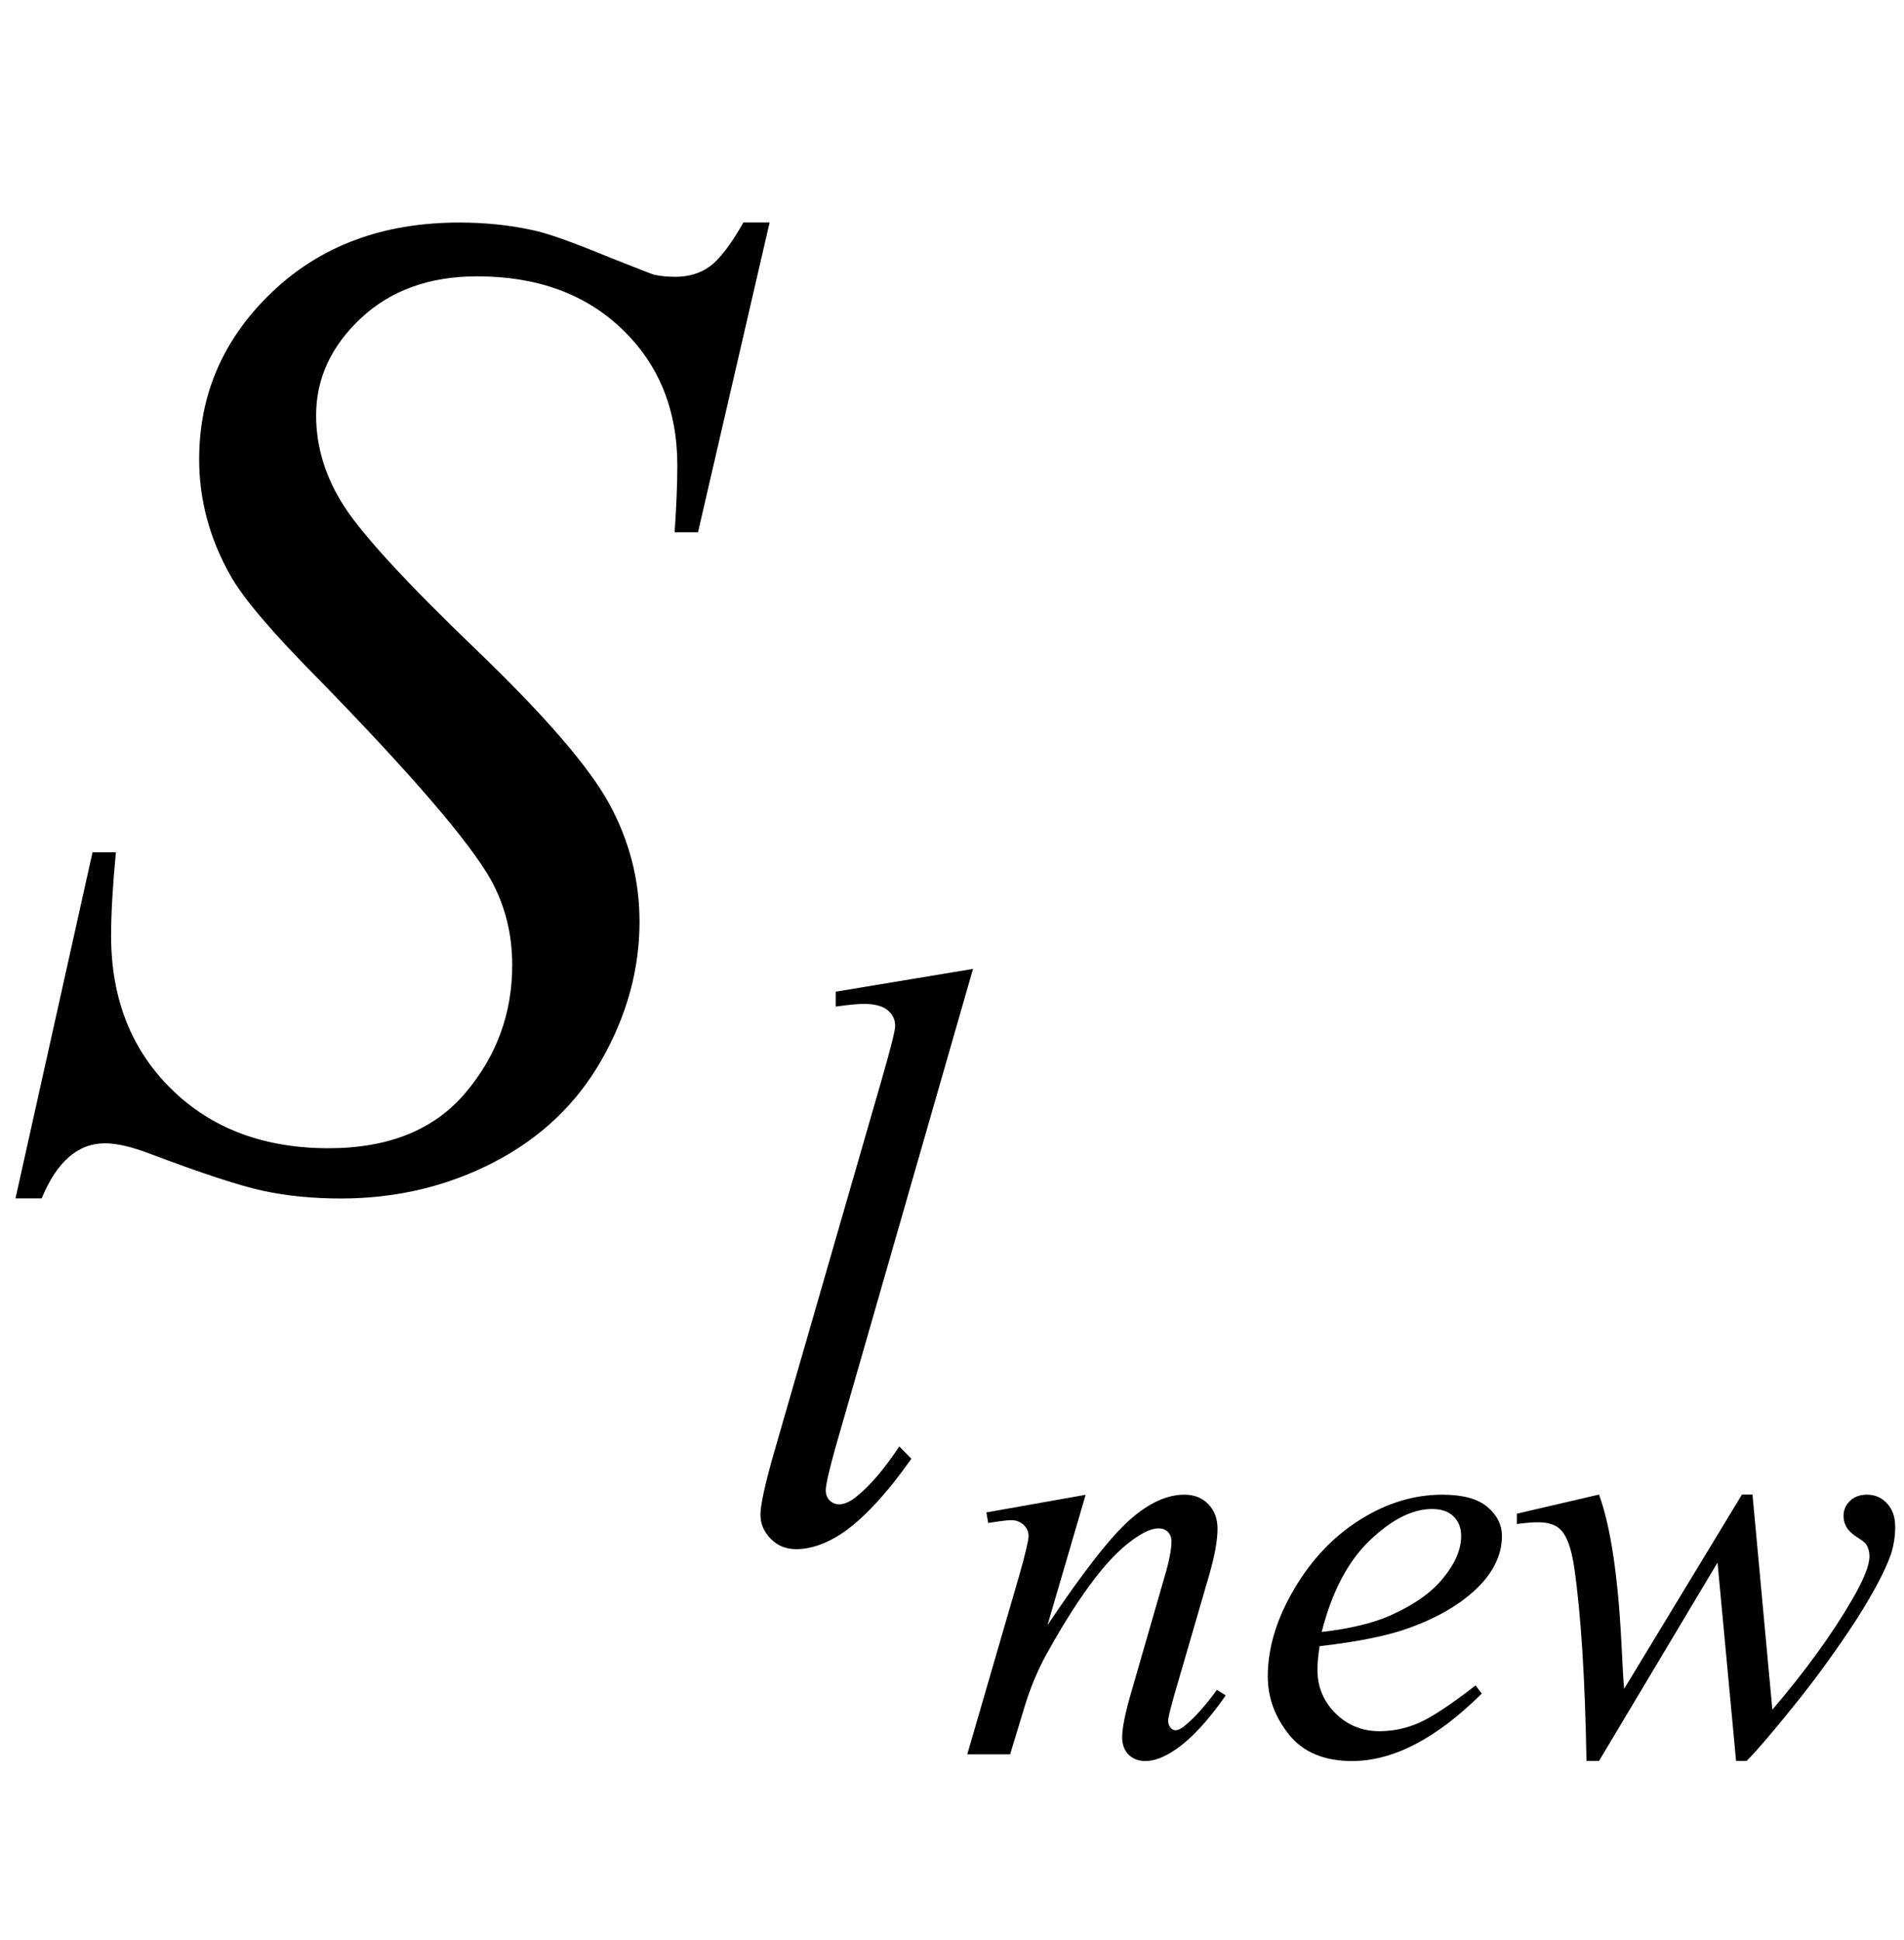<?xml version="1.0" encoding="utf-8"?>
<!-- Generator: Adobe Illustrator 14.0.0, SVG Export Plug-In . SVG Version: 6.00 Build 43363)  -->
<!DOCTYPE svg PUBLIC "-//W3C//DTD SVG 1.1//EN" "http://www.w3.org/Graphics/SVG/1.1/DTD/svg11.dtd">
<svg version="1.1" xmlns="http://www.w3.org/2000/svg" xmlns:xlink="http://www.w3.org/1999/xlink" x="0px" y="0px"
	 width="16.214px" height="16.52px" viewBox="0 0 16.214 16.52" style="enable-background:new 0 0 16.214 16.52;"
	 xml:space="preserve">
<g id="Layer_1">
</g>
<g id="Layer_2">
	<g id="theGroup">
		<g>
			<g>
				<path d="M0.132,10.204l0.656-2.947h0.199C0.96,7.542,0.946,7.778,0.946,7.966c0,0.535,0.171,0.971,0.513,1.307
					s0.788,0.504,1.339,0.504c0.512,0,0.9-0.157,1.166-0.472s0.398-0.677,0.398-1.087c0-0.266-0.061-0.508-0.182-0.727
					C3.997,7.167,3.507,6.597,2.71,5.78C2.323,5.39,2.075,5.099,1.966,4.907c-0.18-0.316-0.27-0.648-0.27-0.996
					c0-0.555,0.207-1.029,0.621-1.424s0.945-0.592,1.594-0.592c0.219,0,0.426,0.021,0.621,0.064
					c0.121,0.023,0.342,0.102,0.662,0.234c0.227,0.09,0.352,0.139,0.375,0.146c0.055,0.012,0.115,0.018,0.182,0.018
					c0.113,0,0.211-0.029,0.293-0.088s0.178-0.184,0.287-0.375h0.223L5.944,4.532H5.745c0.016-0.234,0.023-0.424,0.023-0.568
					c0-0.473-0.156-0.859-0.469-1.16S4.575,2.353,4.063,2.353c-0.406,0-0.736,0.119-0.99,0.357S2.692,3.224,2.692,3.536
					c0,0.273,0.081,0.534,0.243,0.782s0.535,0.652,1.119,1.213s0.962,0.998,1.134,1.313s0.258,0.649,0.258,1.005
					c0,0.402-0.106,0.792-0.319,1.169S4.608,9.687,4.21,9.894s-0.834,0.311-1.307,0.311c-0.234,0-0.453-0.021-0.656-0.064
					S1.72,9.991,1.274,9.823C1.122,9.765,0.995,9.735,0.894,9.735c-0.23,0-0.41,0.156-0.539,0.469H0.132z"/>
			</g>
			<g>
				<path d="M8.286,8.25l-1.169,4.067c-0.057,0.203-0.085,0.327-0.085,0.373c0,0.033,0.011,0.063,0.032,0.085
					c0.022,0.022,0.049,0.034,0.081,0.034c0.043,0,0.09-0.02,0.14-0.059c0.119-0.093,0.243-0.237,0.373-0.434l0.103,0.105
					c-0.216,0.306-0.416,0.519-0.598,0.64c-0.134,0.087-0.262,0.13-0.383,0.13c-0.086,0-0.159-0.029-0.217-0.089
					c-0.059-0.06-0.087-0.128-0.087-0.205c0-0.082,0.037-0.251,0.109-0.506L7.51,9.187c0.075-0.262,0.113-0.412,0.113-0.451
					c0-0.055-0.021-0.1-0.065-0.135s-0.11-0.053-0.202-0.053c-0.052,0-0.132,0.008-0.239,0.023V8.444L8.286,8.25z"/>
			</g>
			<g>
				<path d="M9.245,12.728l-0.325,1.11c0.304-0.454,0.538-0.753,0.7-0.896c0.162-0.144,0.317-0.215,0.467-0.215
					c0.082,0,0.149,0.026,0.202,0.08s0.079,0.124,0.079,0.21c0,0.098-0.023,0.228-0.07,0.391l-0.299,1.028
					c-0.033,0.118-0.051,0.19-0.051,0.217c0,0.022,0.007,0.042,0.02,0.058s0.027,0.022,0.041,0.022c0.02,0,0.044-0.01,0.071-0.031
					c0.086-0.068,0.181-0.173,0.283-0.313l0.075,0.047c-0.15,0.216-0.294,0.371-0.43,0.463c-0.094,0.064-0.179,0.096-0.254,0.096
					c-0.06,0-0.107-0.019-0.144-0.055c-0.036-0.037-0.054-0.086-0.054-0.148c0-0.078,0.027-0.212,0.083-0.402l0.283-0.981
					c0.036-0.122,0.054-0.218,0.054-0.286c0-0.032-0.011-0.059-0.031-0.079c-0.021-0.021-0.048-0.03-0.078-0.03
					c-0.046,0-0.101,0.02-0.164,0.059c-0.12,0.073-0.246,0.194-0.376,0.362c-0.13,0.169-0.268,0.384-0.413,0.646
					c-0.077,0.139-0.14,0.29-0.19,0.455l-0.122,0.402H8.237l0.444-1.528c0.052-0.184,0.078-0.295,0.078-0.332
					c0-0.036-0.014-0.067-0.042-0.094c-0.029-0.027-0.064-0.04-0.106-0.04c-0.02,0-0.054,0.003-0.103,0.01l-0.093,0.014L8.4,12.878
					L9.245,12.728z"/>
				<path d="M11.237,14.017c-0.012,0.081-0.018,0.148-0.018,0.202c0,0.145,0.052,0.269,0.154,0.37s0.227,0.152,0.373,0.152
					c0.117,0,0.23-0.024,0.339-0.072s0.269-0.154,0.481-0.318l0.052,0.07c-0.386,0.383-0.754,0.574-1.104,0.574
					c-0.237,0-0.417-0.075-0.537-0.225s-0.181-0.314-0.181-0.496c0-0.242,0.075-0.49,0.225-0.744s0.338-0.451,0.564-0.592
					c0.226-0.141,0.459-0.211,0.697-0.211c0.173,0,0.301,0.034,0.384,0.104s0.124,0.153,0.124,0.249c0,0.135-0.053,0.265-0.16,0.389
					c-0.143,0.16-0.351,0.291-0.625,0.391C11.824,13.927,11.567,13.979,11.237,14.017z M11.255,13.896
					c0.24-0.027,0.437-0.075,0.588-0.142c0.2-0.09,0.351-0.196,0.45-0.321c0.101-0.124,0.15-0.243,0.15-0.354
					c0-0.068-0.021-0.124-0.064-0.166c-0.043-0.043-0.104-0.064-0.185-0.064c-0.166,0-0.342,0.089-0.528,0.266
					S11.343,13.552,11.255,13.896z"/>
			</g>
			<g>
				<path d="M14.924,12.728l0.169,1.83c0.283-0.332,0.509-0.644,0.678-0.935c0.1-0.171,0.149-0.295,0.149-0.371
					c0-0.036-0.008-0.067-0.024-0.095c-0.007-0.016-0.032-0.037-0.077-0.065s-0.076-0.058-0.094-0.088s-0.026-0.062-0.026-0.097
					c0-0.05,0.019-0.093,0.056-0.128s0.085-0.052,0.144-0.052c0.067,0,0.124,0.024,0.17,0.074c0.047,0.05,0.07,0.115,0.07,0.199
					s-0.013,0.163-0.037,0.236c-0.049,0.14-0.145,0.32-0.285,0.542c-0.173,0.266-0.351,0.512-0.534,0.738
					c-0.183,0.228-0.319,0.387-0.409,0.478h-0.09l-0.158-1.689l-1.009,1.689h-0.107c-0.012-0.695-0.046-1.243-0.104-1.646
					c-0.025-0.168-0.065-0.277-0.123-0.329c-0.04-0.038-0.102-0.057-0.186-0.057c-0.047,0-0.107,0.005-0.18,0.015v-0.088l0.7-0.163
					c0.098,0.271,0.161,0.688,0.19,1.252c0.01,0.213,0.018,0.348,0.024,0.402l1.003-1.654H14.924z"/>
			</g>
		</g>
	</g>
</g>
</svg>
